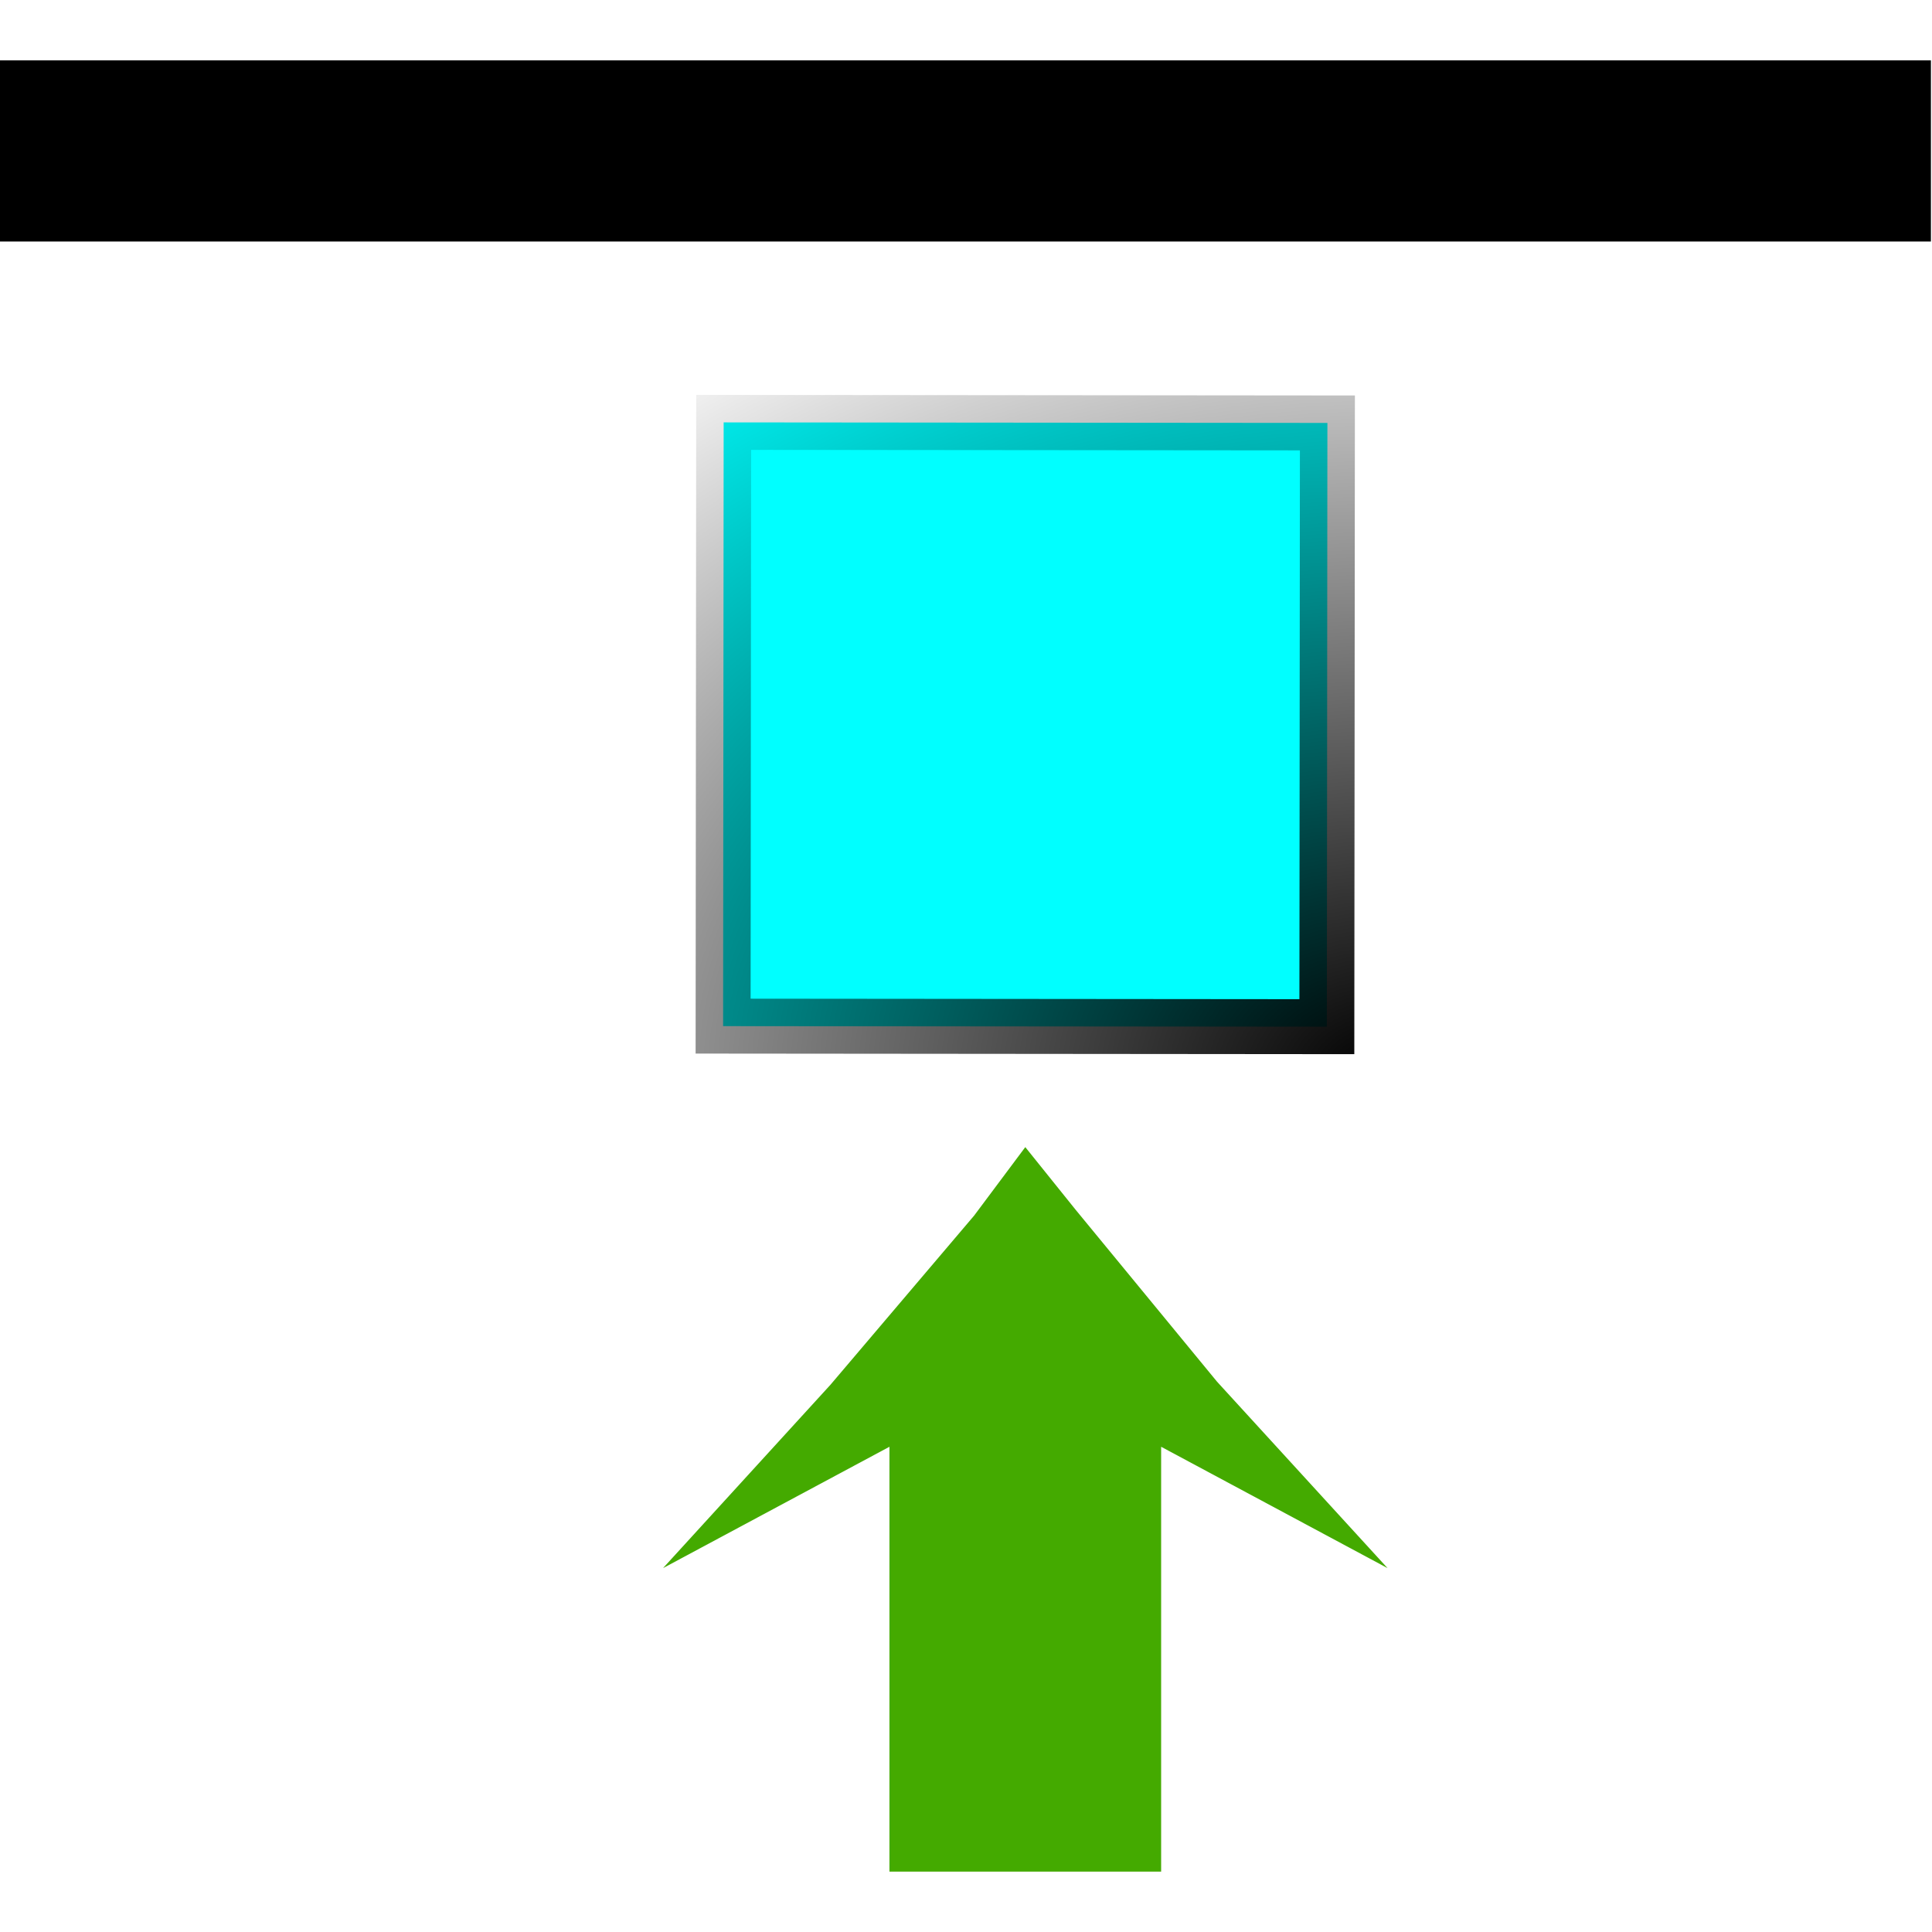 <?xml version="1.0" encoding="UTF-8" standalone="no"?><!DOCTYPE svg PUBLIC "-//W3C//DTD SVG 1.1//EN" "http://www.w3.org/Graphics/SVG/1.1/DTD/svg11.dtd"><svg width="100%" height="100%" viewBox="0 0 32 32" version="1.1" xmlns="http://www.w3.org/2000/svg" xmlns:xlink="http://www.w3.org/1999/xlink" xml:space="preserve" xmlns:serif="http://www.serif.com/" style="fill-rule:evenodd;clip-rule:evenodd;"><path id="arrow" d="M20.158,22.885l2.824,3.088l-3.75,-2.01l0,7.037l-4.5,0l0,-7.037l-3.75,2.01l2.773,-3.037l2.379,-2.801l0.848,-1.135l0.831,1.034l2.345,2.851Z" style="fill:#4a0;fill-rule:nonzero;"/><path id="box" d="M21.986,7.005l-0.009,10l-10,-0.009l0.009,-10l10,0.009Z" style="fill:#0ff;stroke:url(#_Radial1);stroke-width:0.91px;"/><rect id="bottom" x="-0.018" y="1" width="32" height="3" style="fill-rule:nonzero;"/><defs><radialGradient id="_Radial1" cx="0" cy="0" r="1" gradientUnits="userSpaceOnUse" gradientTransform="matrix(0.013,-15,20.396,0.018,22.977,17.839)"><stop offset="0" style="stop-color:#000;stop-opacity:1"/><stop offset="1" style="stop-color:#000;stop-opacity:0"/></radialGradient></defs></svg>